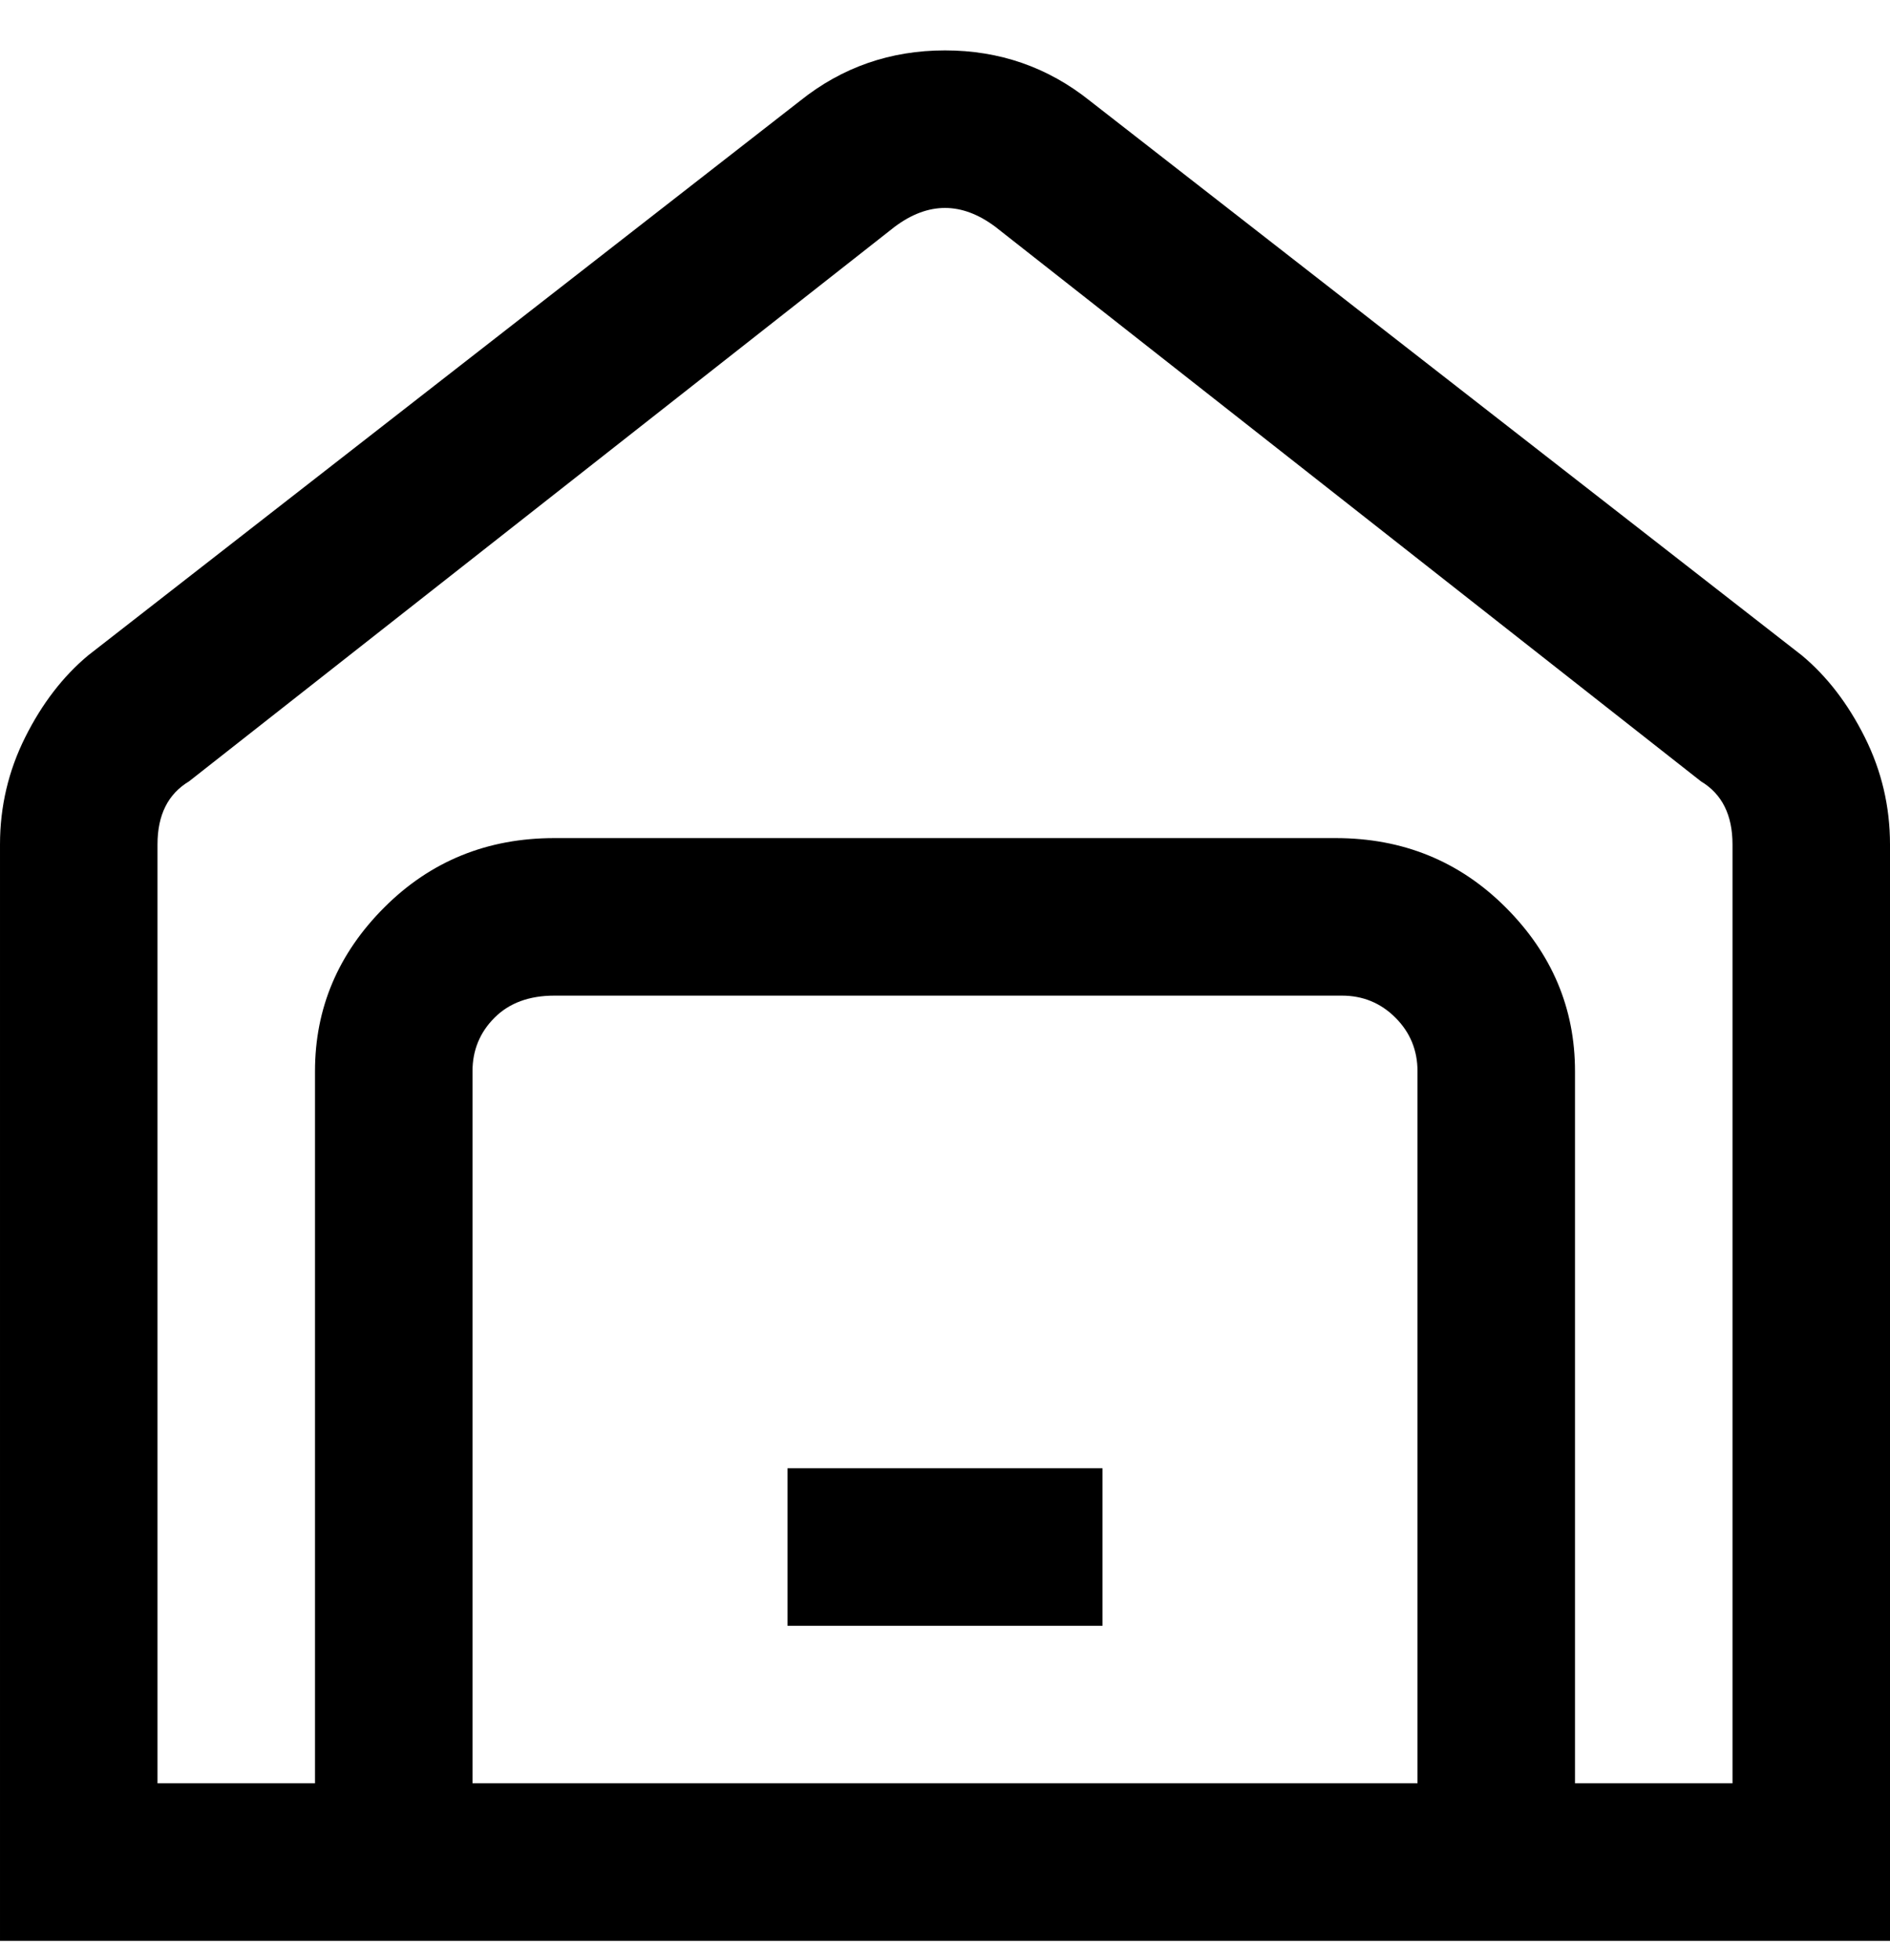 <svg viewBox="0 0 300 311" xmlns="http://www.w3.org/2000/svg"><path d="M286 104L173 16q-10-8-23-8t-23 8L14 104q-6 5-10 13t-4 17v174h300V134q0-9-4-17t-10-13zm-61 179H75V170q0-5 3.5-8.5T88 158h125q5 0 8.5 3.5t3.5 8.5v113zm50 0h-25V170q0-15-11-26t-27-11H88q-16 0-27 11t-11 26v113H25V134q0-7 5-10l112-88q4-3 8-3t8 3l112 88q5 3 5 10v149zm-150-50h50v25h-50v-25z"/></svg>